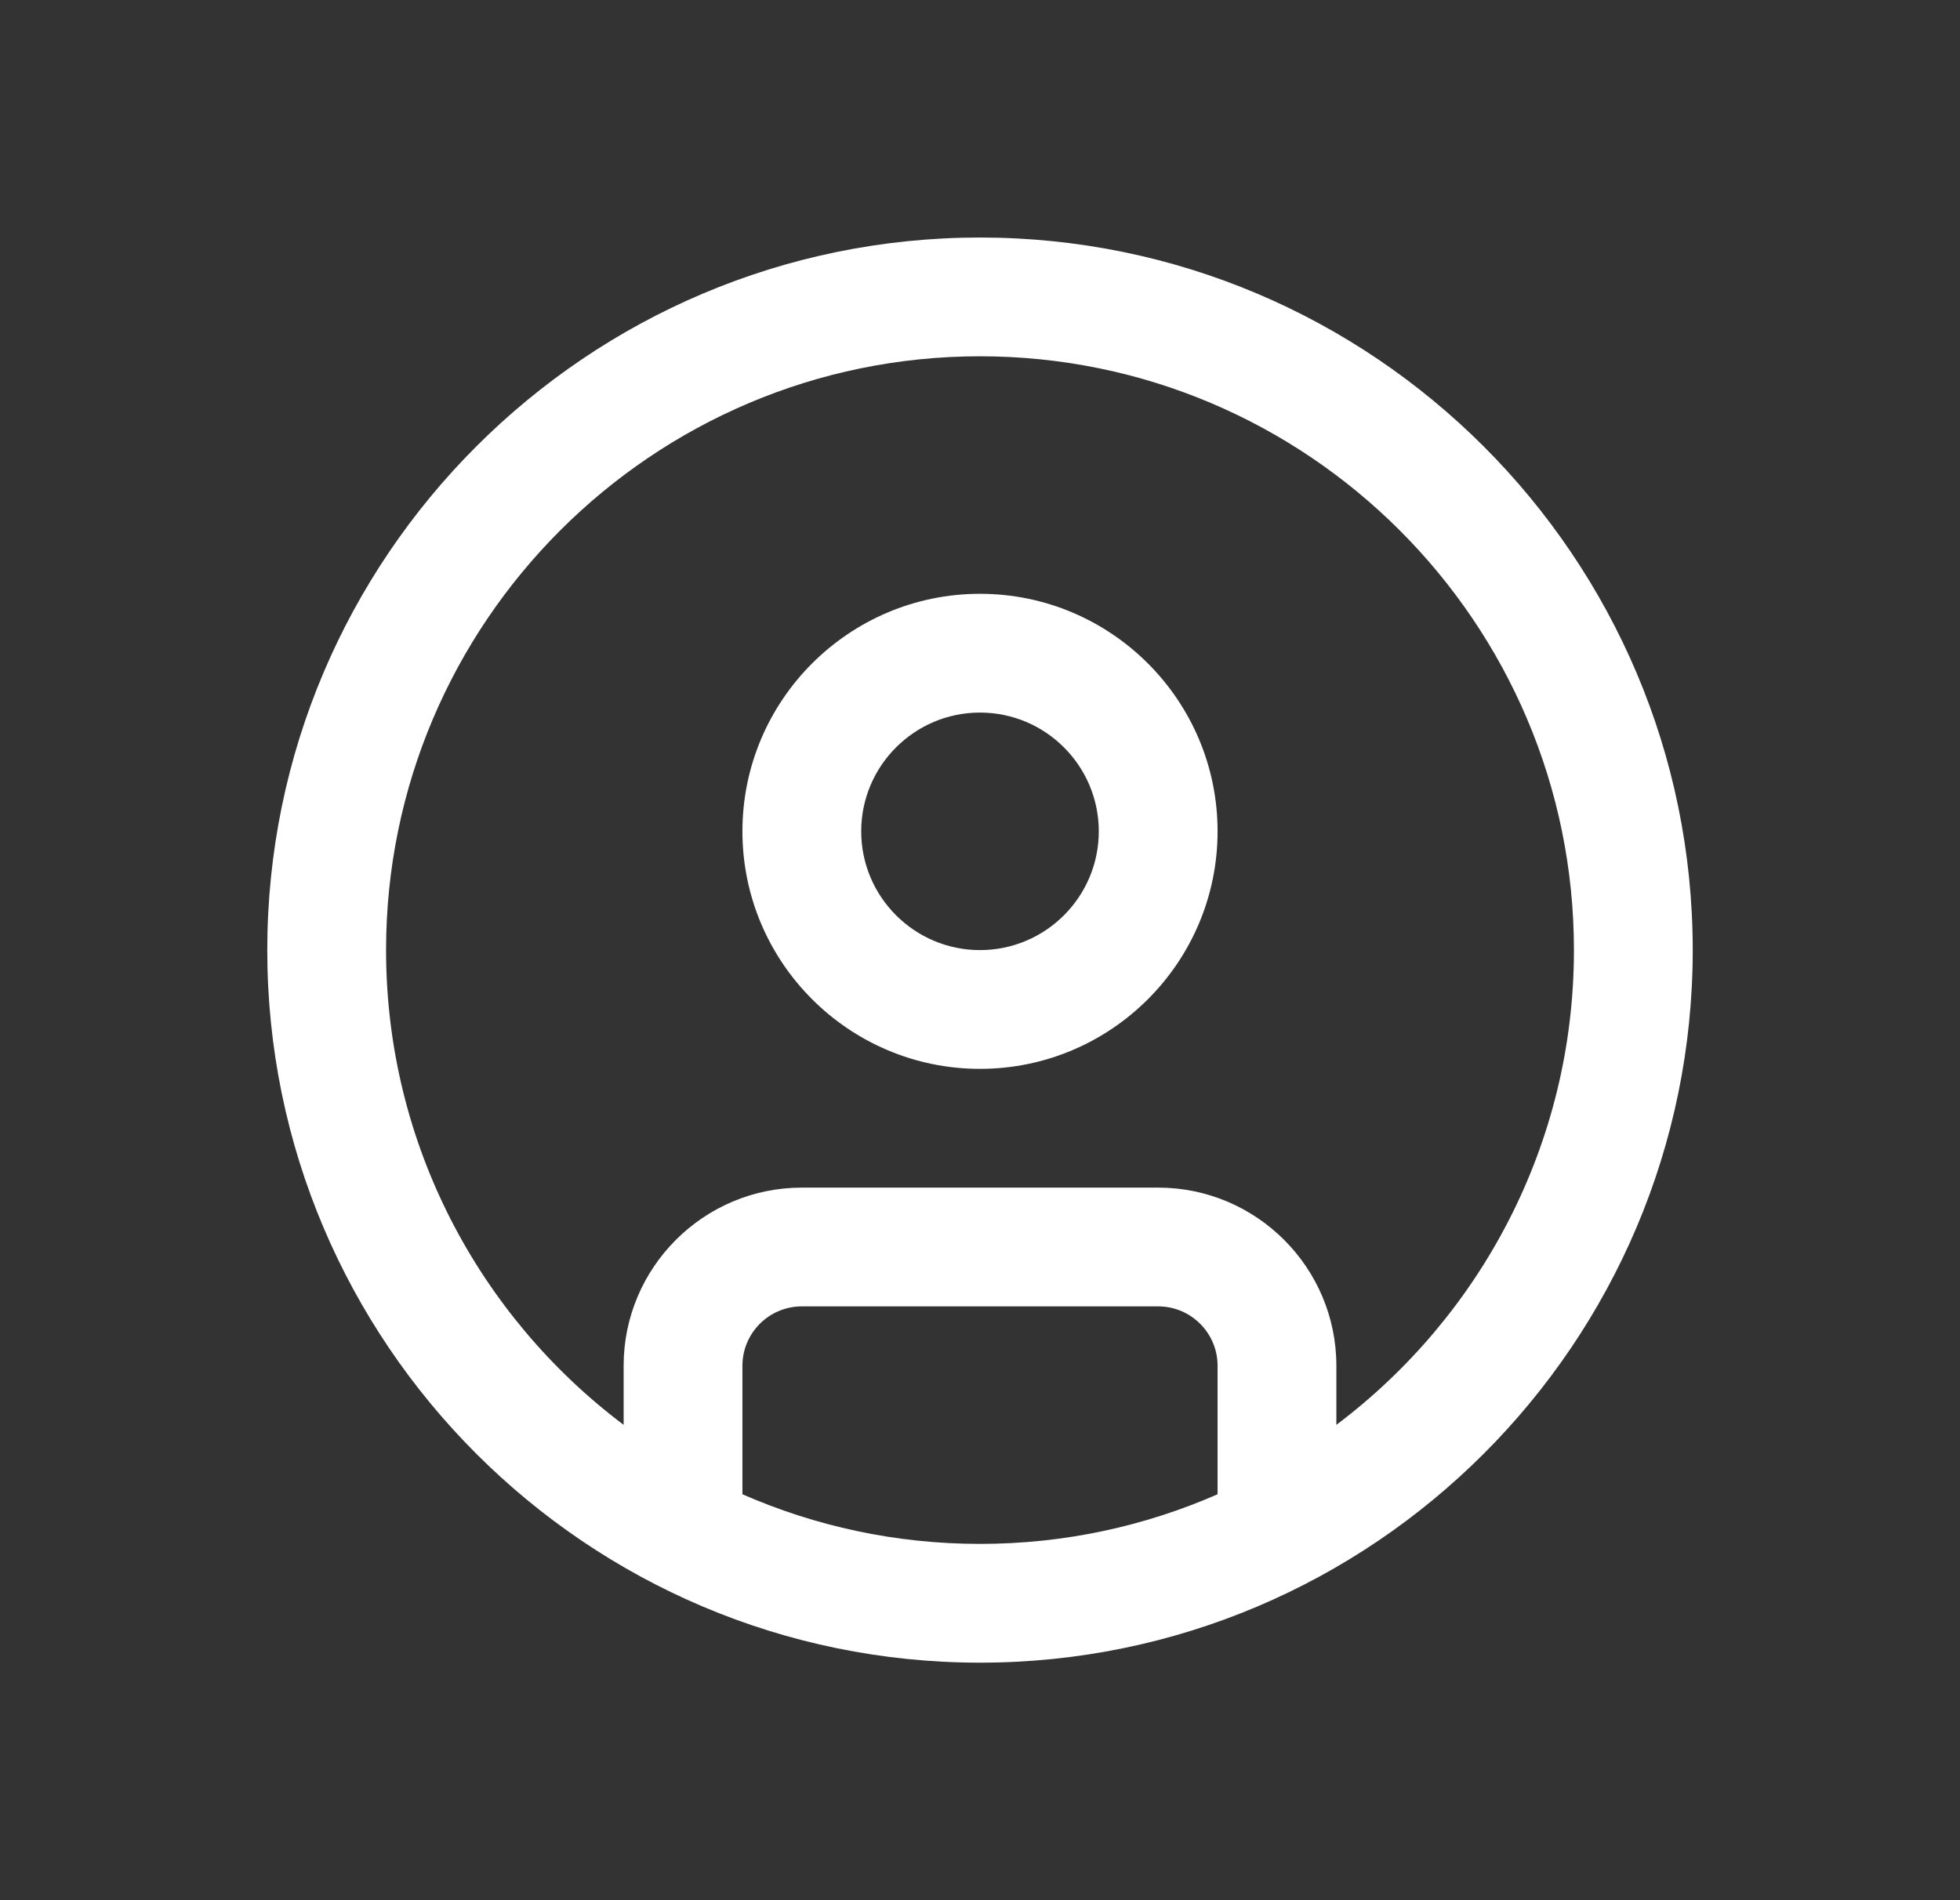 <svg width="33" height="32" viewBox="0 0 33 32" fill="none" xmlns="http://www.w3.org/2000/svg">
<rect x="0" y="0" width="33" height="32" fill="#333333" stroke="none"/>
<path d="M16.5 4C9.883 4 4.5 9.383 4.5 16C4.5 22.617 9.883 28 16.5 28C23.117 28 28.5 22.617 28.5 16C28.5 9.383 23.117 4 16.5 4ZM12.5 25.164V23C12.5 22.448 12.949 22 13.5 22H19.5C20.051 22 20.5 22.448 20.5 23V25.164C19.274 25.701 17.922 26 16.5 26C15.078 26 13.726 25.701 12.5 25.164ZM22.5 23.995V23C22.5 21.346 21.154 20 19.5 20H13.5C11.846 20 10.5 21.346 10.5 23V23.995C8.073 22.169 6.5 19.265 6.5 16C6.5 10.486 10.986 6 16.5 6C22.014 6 26.5 10.486 26.5 16C26.5 19.264 24.927 22.169 22.5 23.995ZM16.5 10C14.294 10 12.5 11.794 12.5 14C12.5 16.206 14.294 18 16.5 18C18.706 18 20.5 16.206 20.5 14C20.5 11.794 18.706 10 16.5 10ZM16.5 16C15.397 16 14.5 15.103 14.5 14C14.5 12.897 15.397 12 16.5 12C17.603 12 18.5 12.897 18.5 14C18.5 15.103 17.603 16 16.5 16Z" fill="white"/>
</svg>
